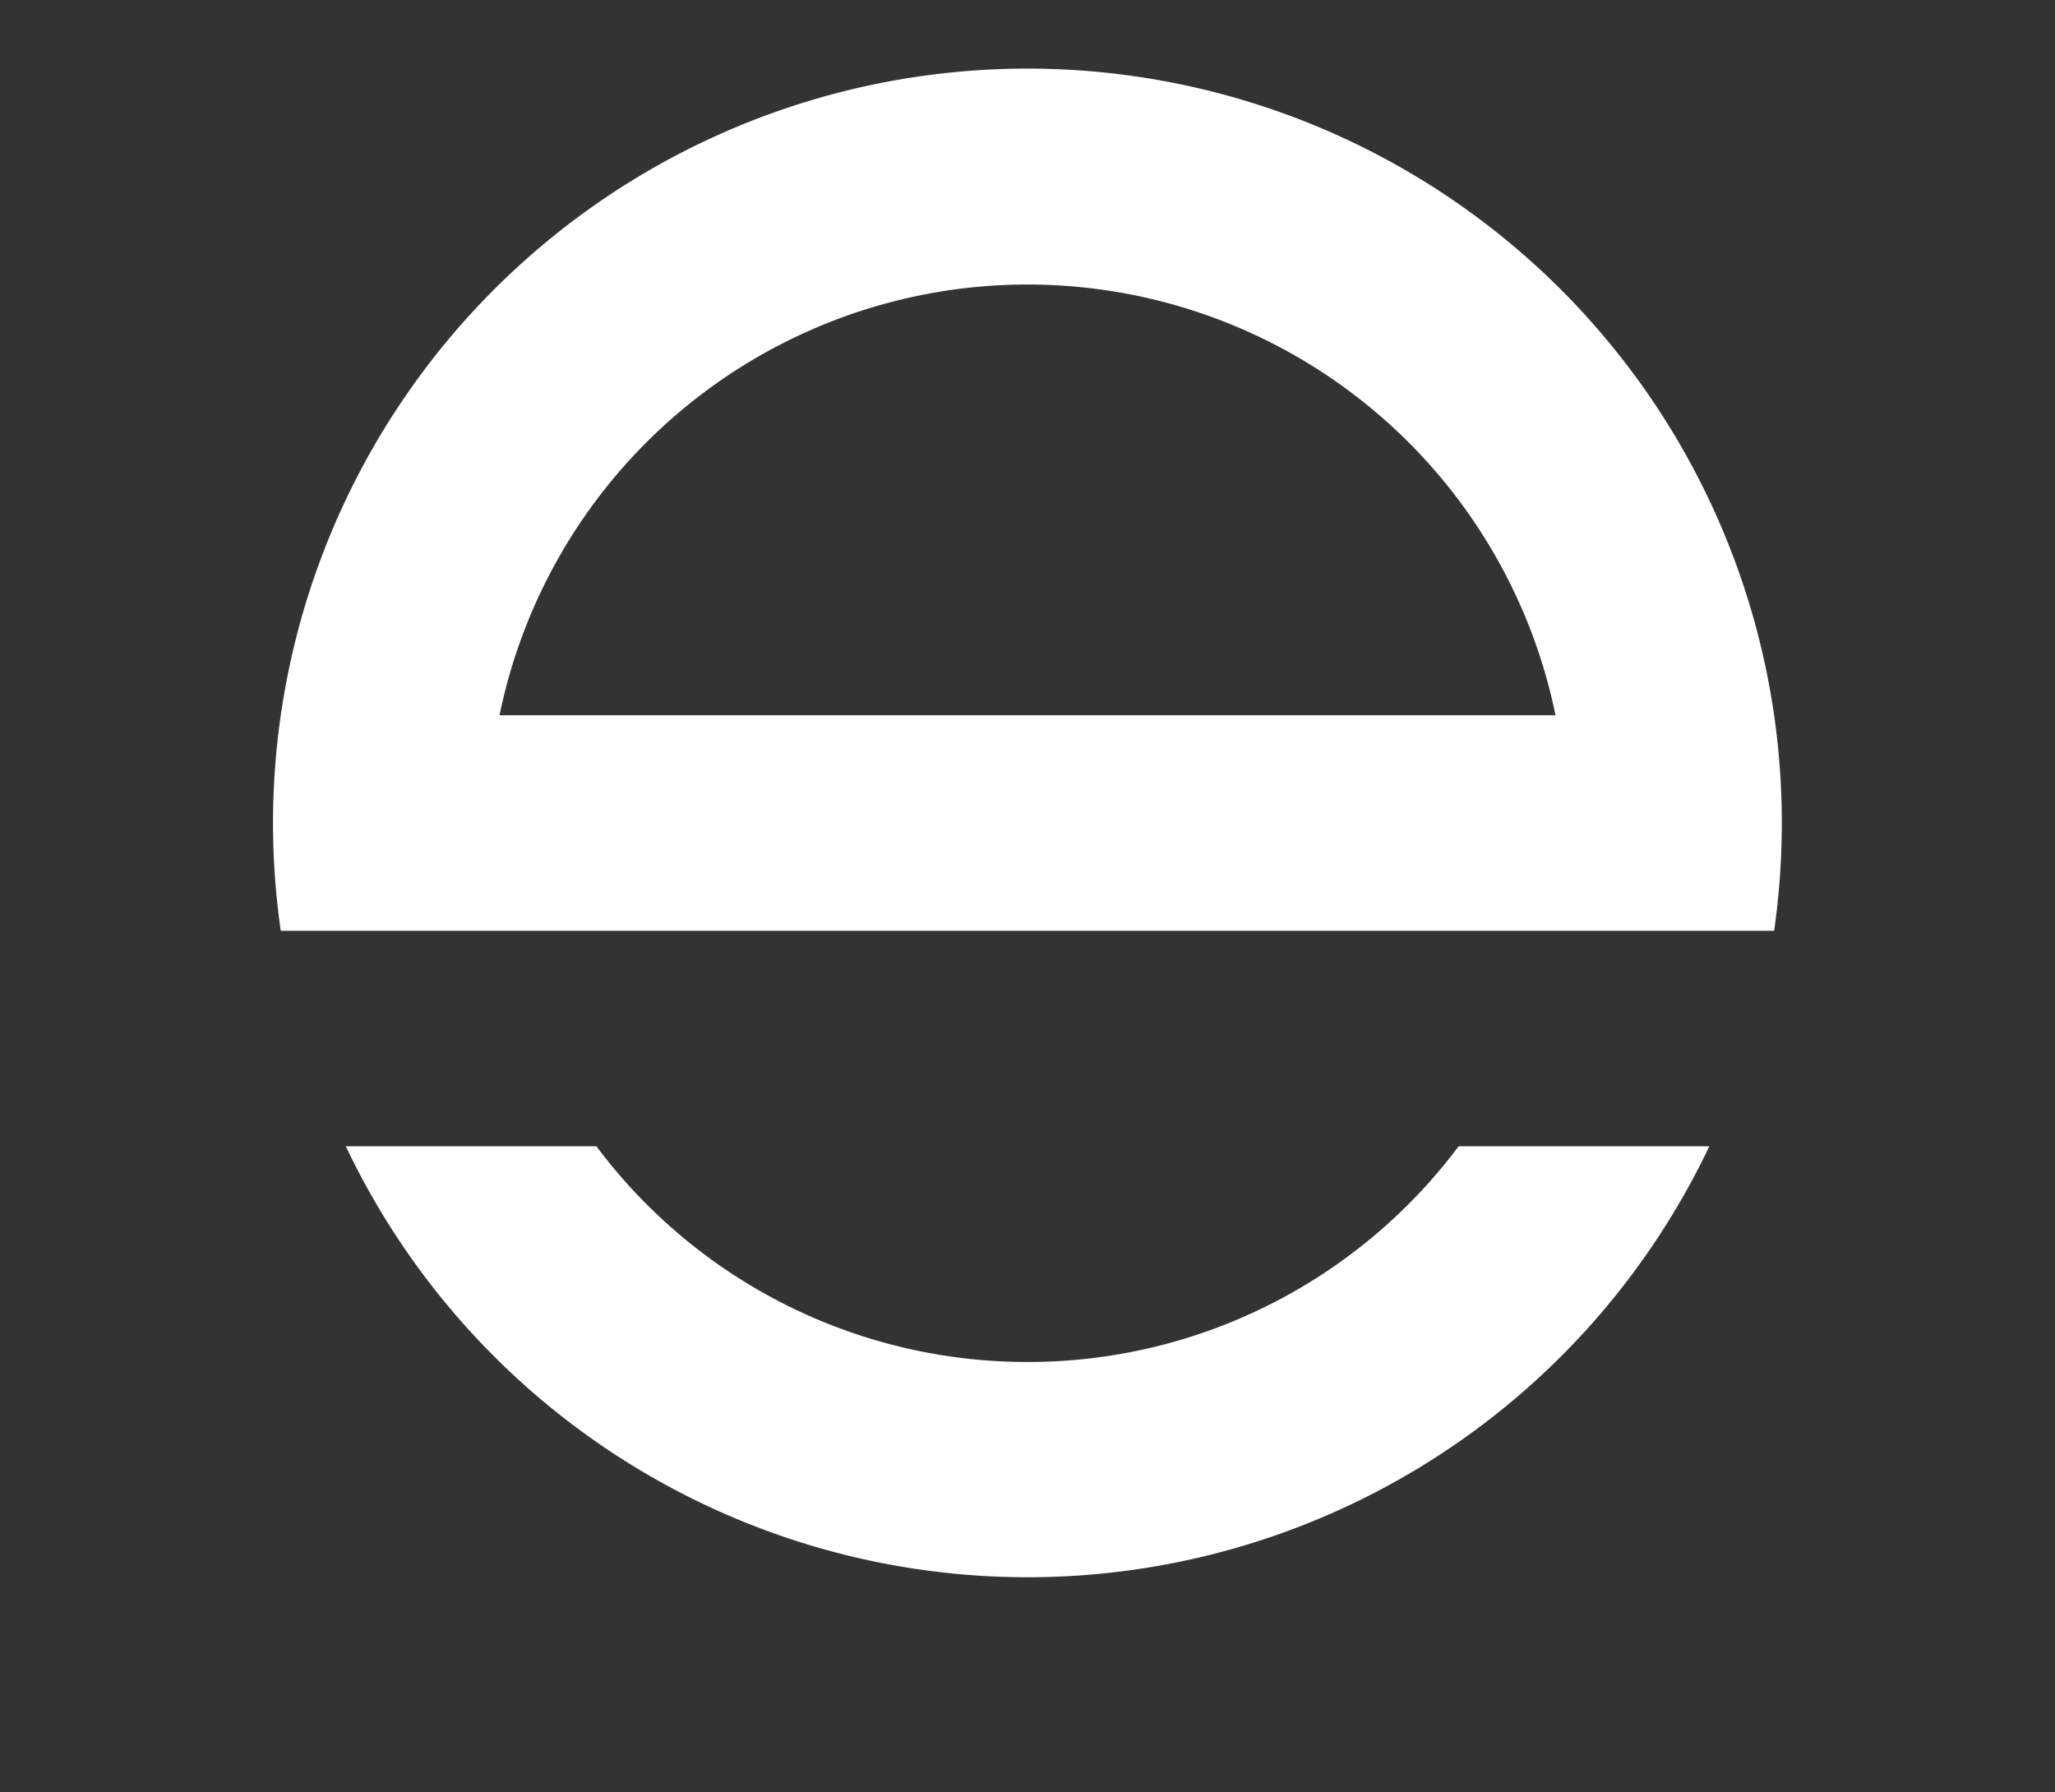 <svg id="Layer_1" data-name="Layer 1" xmlns="http://www.w3.org/2000/svg" viewBox="0 0 600.18 523.39">
    <rect x="0" y="0" width="600.18" height="523.39" fill="#333333" stroke="none"/>
    <defs>
        <style>
            .cls-1 {
                fill: #ffffff;
            }
        </style>
    </defs>
    <path class="cls-1"
        d="M518.15,208.9A220.31,220.31,0,0,0,82,271.84H518.15a222.18,222.18,0,0,0,0-62.94Zm-372.26,0a157.41,157.41,0,0,1,308.41,0Z" />
    <path class="cls-1"
        d="M300.12,397.77a157.09,157.09,0,0,1-125.94-63H101a220.42,220.42,0,0,0,398.22,0H426A157.06,157.06,0,0,1,300.12,397.77Z" />
</svg>